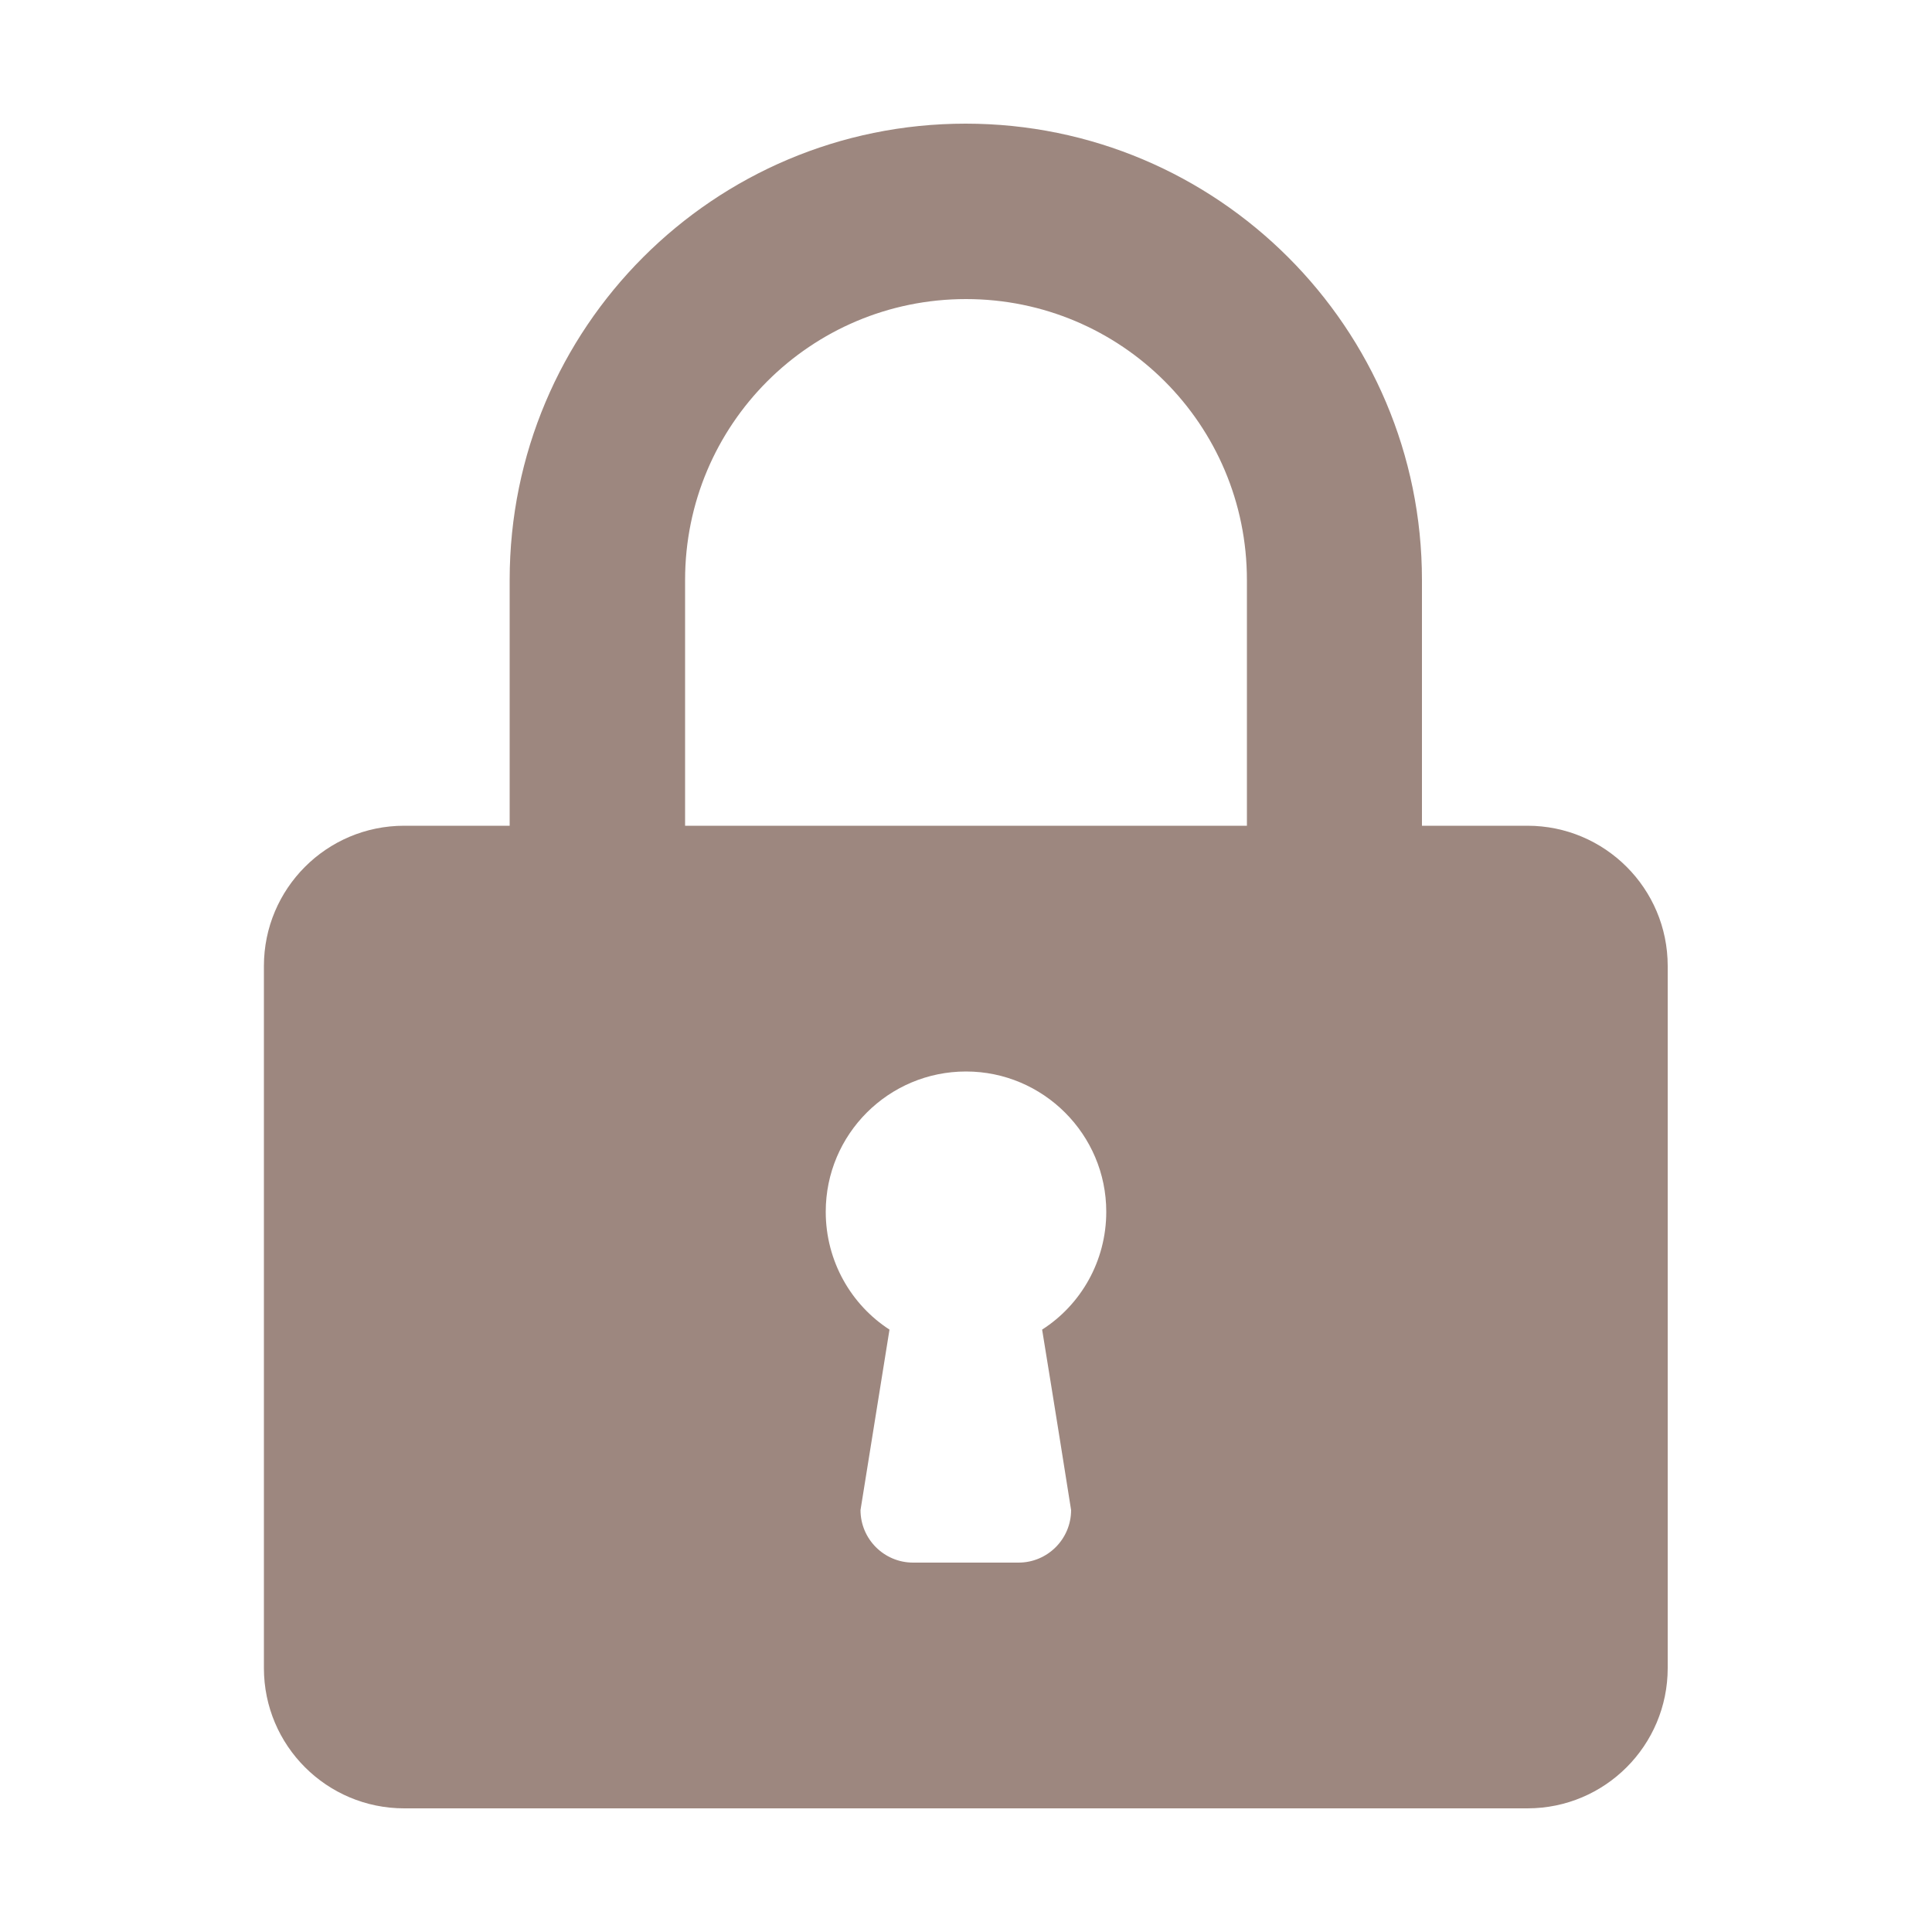 <?xml version="1.0" encoding="utf-8"?>
<!-- Generator: Adobe Illustrator 21.1.0, SVG Export Plug-In . SVG Version: 6.00 Build 0)  -->
<svg version="1.1" id="Layer_1" xmlns="http://www.w3.org/2000/svg" xmlns:xlink="http://www.w3.org/1999/xlink" x="0px" y="0px"
	 viewBox="0 0 500 500" style="enable-background:new 0 0 500 500;" xml:space="preserve">
<style type="text/css">
	.st0{opacity:0.5;fill:#3D1101;}
</style>
<path class="st0" d="M131.9,150.1v63.6h-27.3c-20.1,0-36.3,16.3-36.3,36.3v181.7c0,20.1,16.3,36.3,36.3,36.3h290.7
	c20.1,0,36.3-16.3,36.3-36.3V250c0-20.1-16.3-36.3-36.3-36.3h-27.3v-63.6c0-65.2-52.9-118.1-118.1-118.1S131.9,84.8,131.9,150.1z
	 M177.3,213.7v-63.6c0-40.2,32.5-72.7,72.7-72.7s72.7,32.5,72.7,72.7v63.6H177.3z M213.7,313.6c0-20.1,16.3-36.3,36.3-36.3
	s36.3,16.3,36.3,36.3c0,12.8-6.6,24.1-16.6,30.5c0,0,3.5,21.4,7.5,46.7c0,7.5-6.1,13.6-13.6,13.6h-27.3c-7.5,0-13.6-6.1-13.6-13.6
	l7.5-46.7C220.3,337.7,213.7,326.4,213.7,313.6z"/>
</svg>
